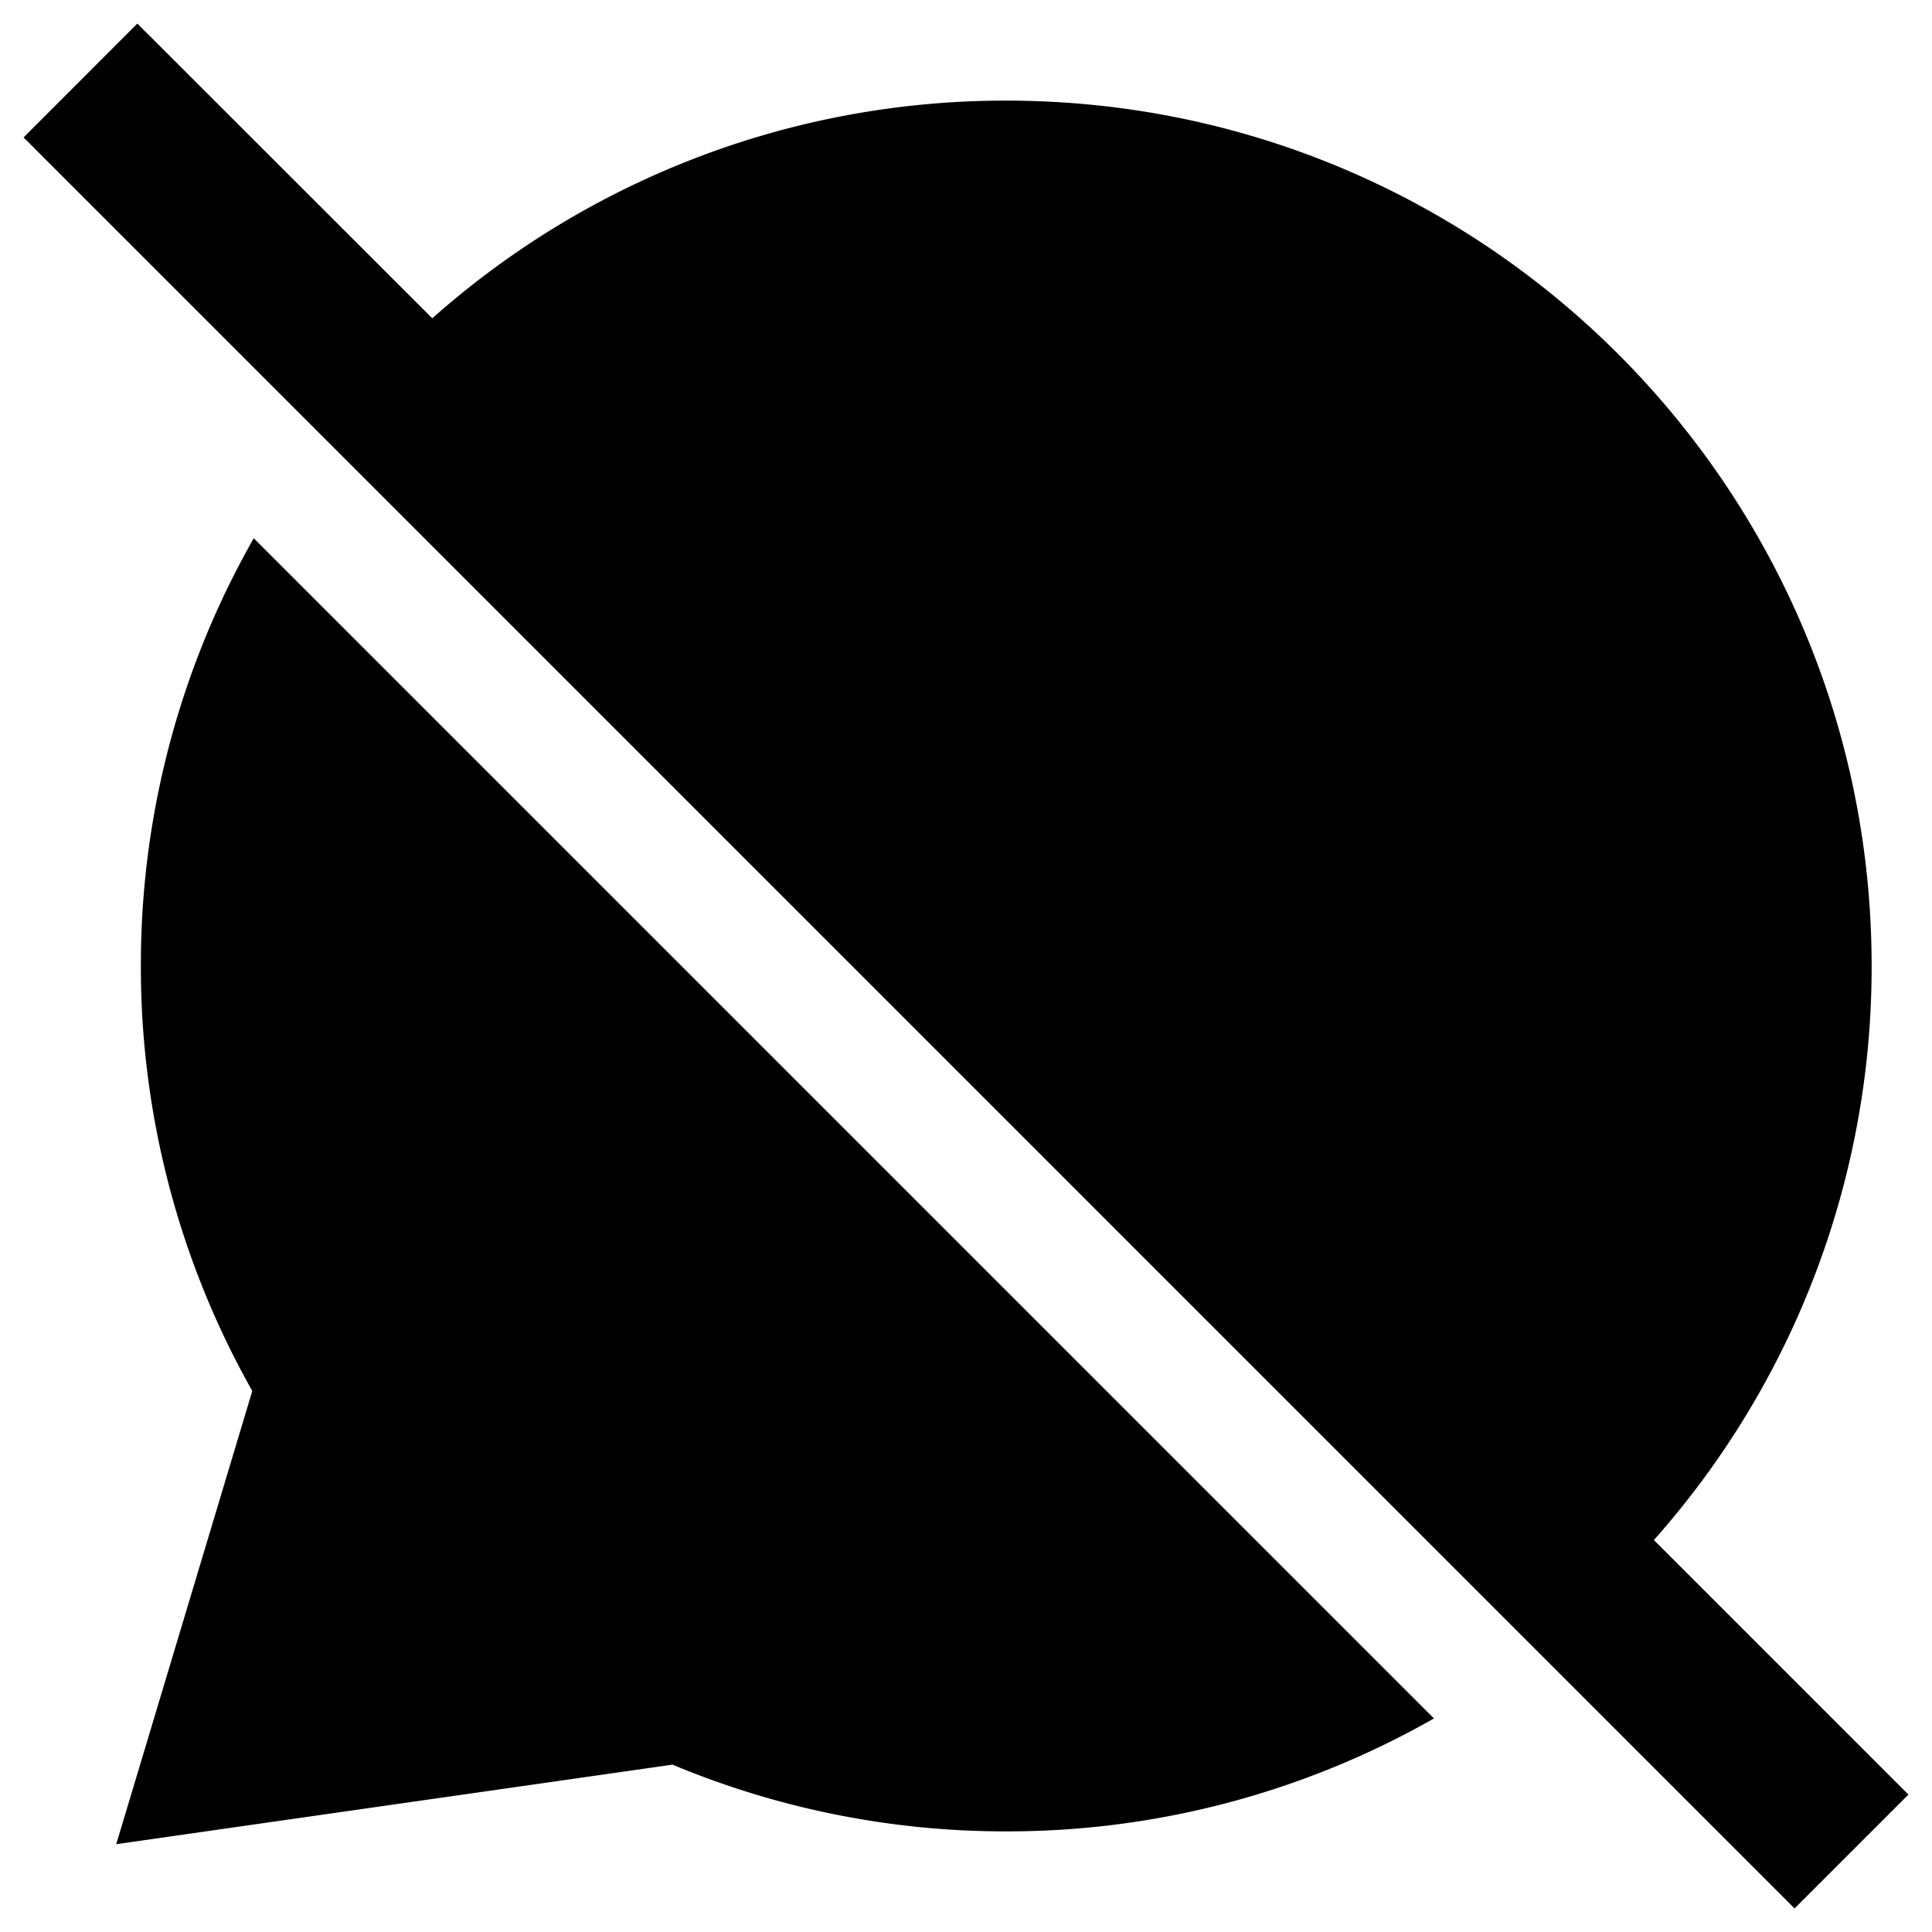 <svg xmlns="http://www.w3.org/2000/svg" fill="none" viewBox="0 0 24 24" id="Chat-Bubble-Disable-Oval--Streamline-Sharp">
  <desc>
    Chat Bubble Disable Oval Streamline Icon: https://streamlinehq.com
  </desc>
  <g id="chat-bubble-disable-oval--chat-bubble-disable-oval-deny-cross">
    <path id="Union" fill="#000000" fill-rule="evenodd" d="m0.293 1.707 22 22 1.414 -1.414 -3.162 -3.162A10.71 10.71 0 0 0 23.25 12c0 -5.938 -4.813 -10.75 -10.75 -10.75a10.71 10.71 0 0 0 -7.13 2.704L1.706 0.293 0.293 1.707Zm2.86 4.98 14.66 14.66A10.7 10.7 0 0 1 12.5 22.75a10.72 10.72 0 0 1 -4.146 -0.829l-6.91 0.988 1.69 -5.63A10.704 10.704 0 0 1 1.75 12a10.7 10.7 0 0 1 1.402 -5.313Z" clip-rule="evenodd" stroke-width="1"></path>
  </g>
</svg>